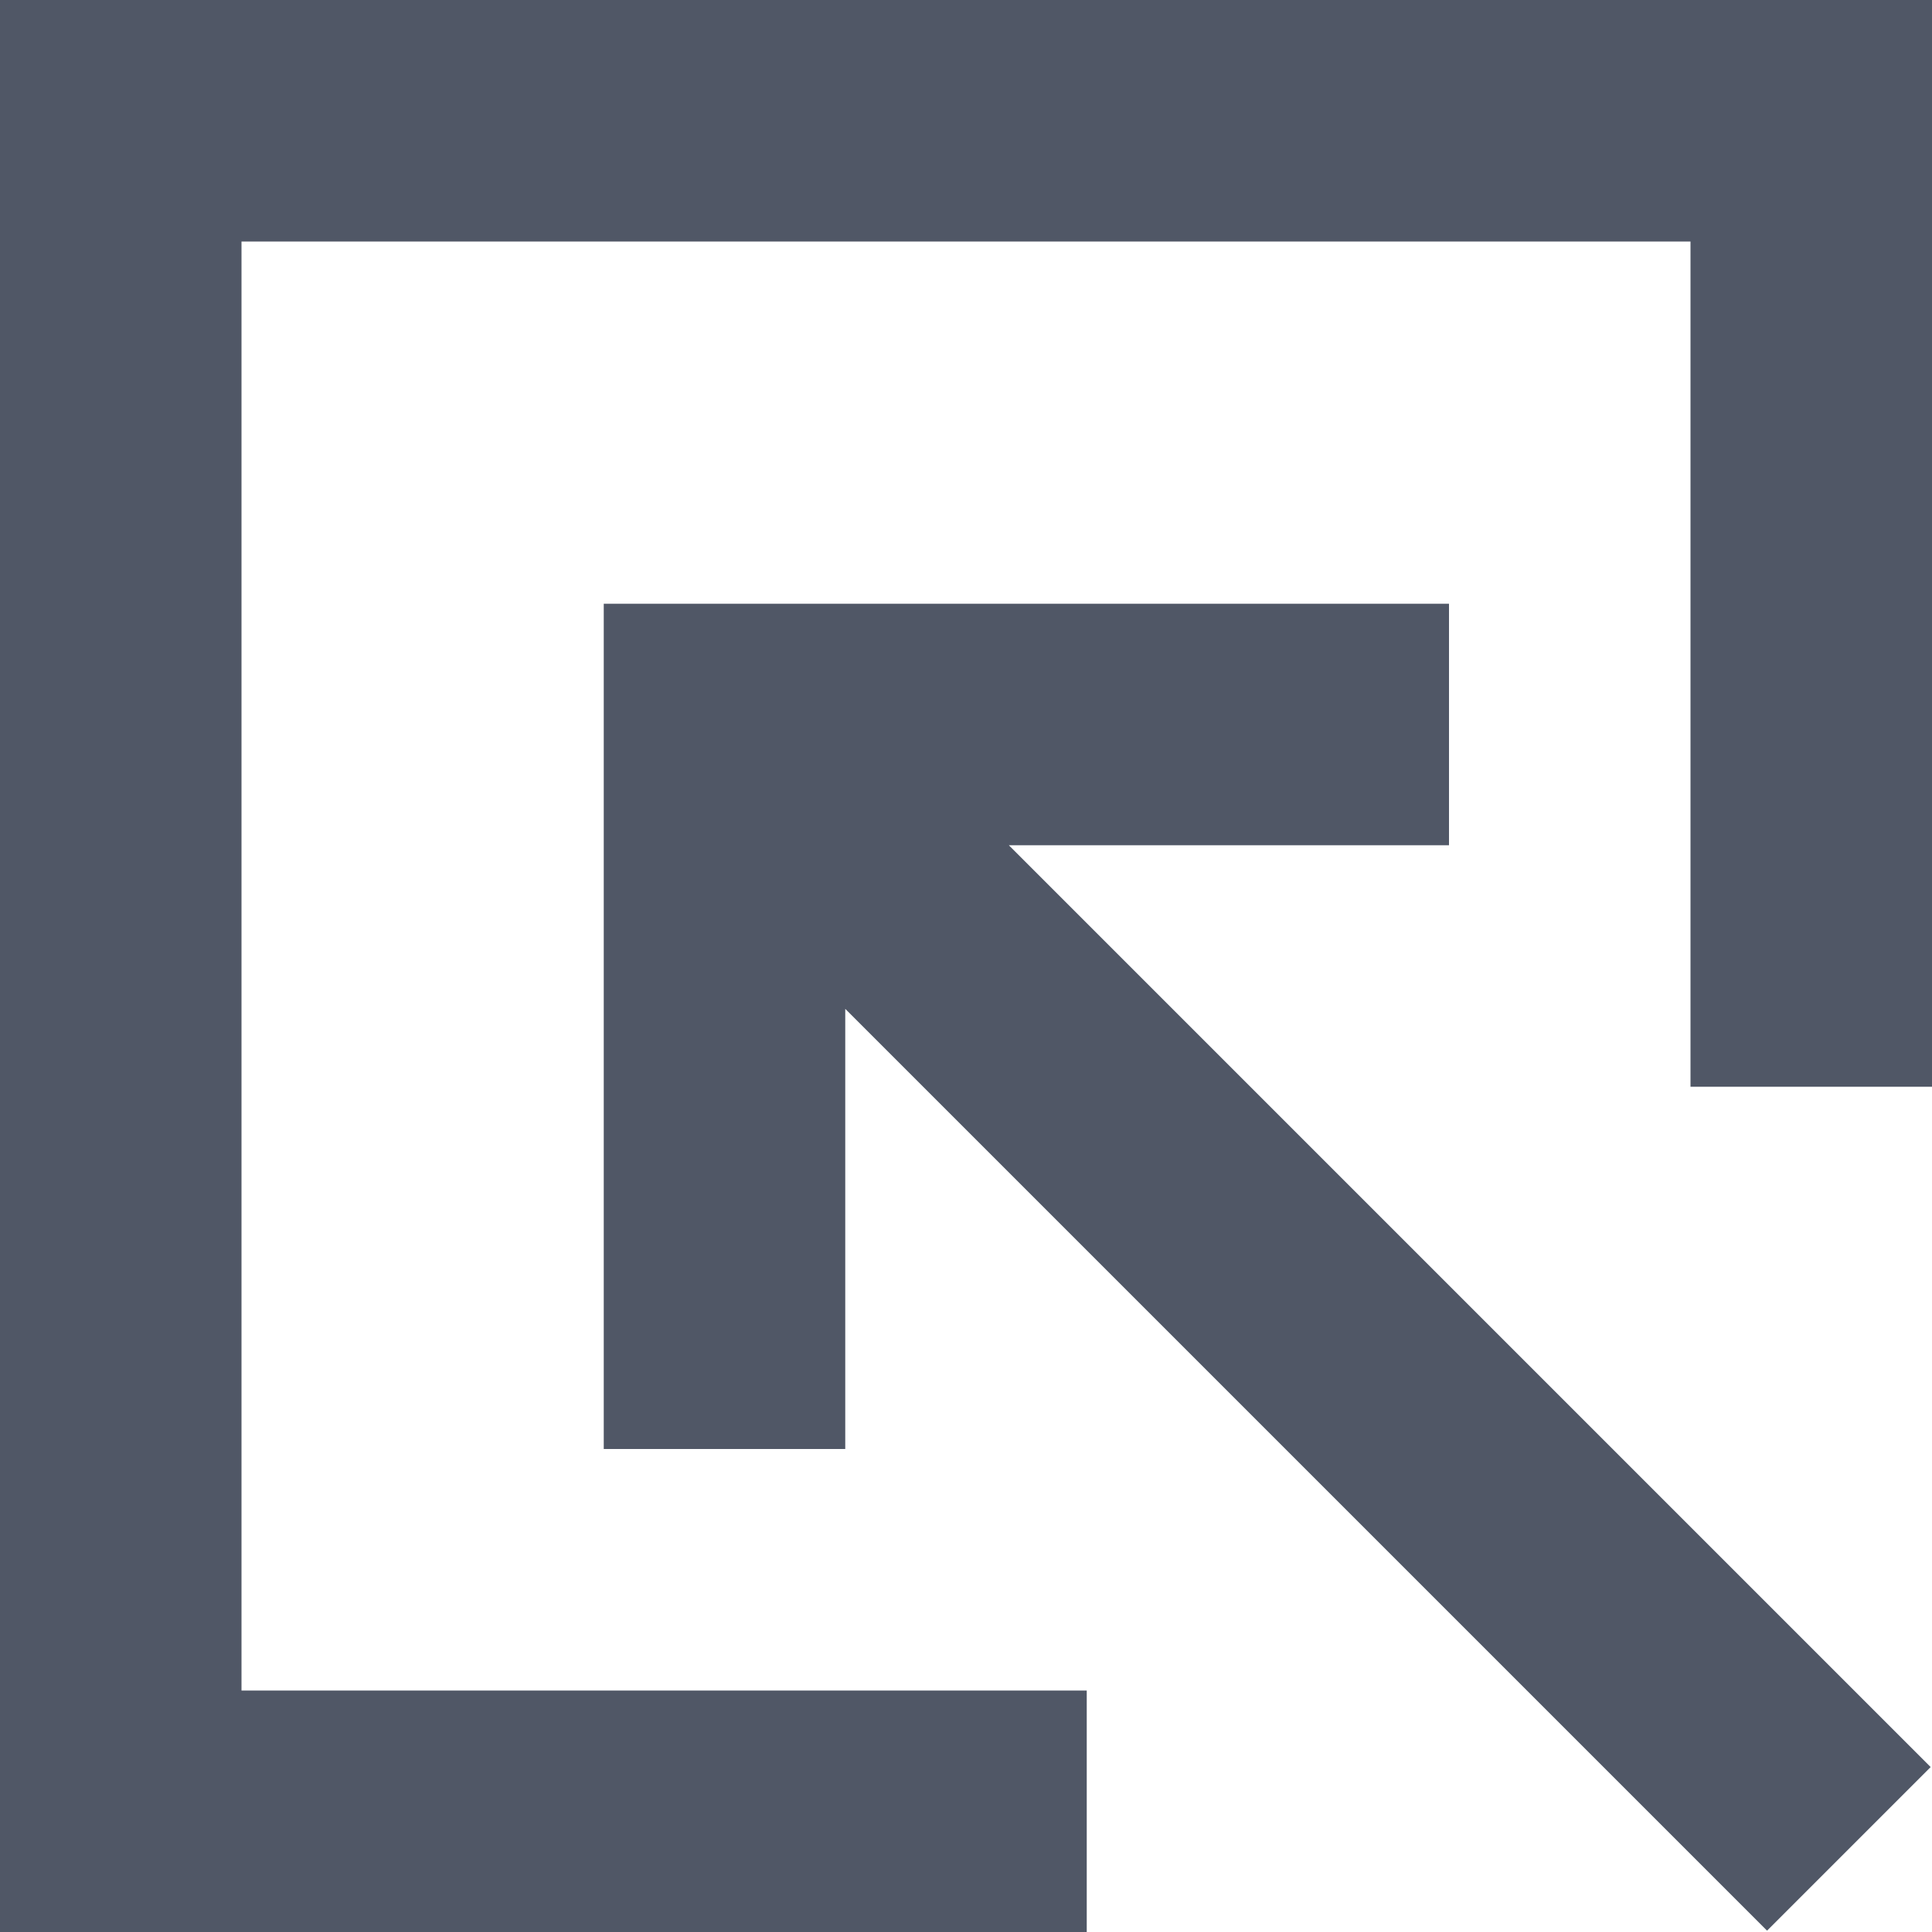 <?xml version="1.0" standalone="no"?><!DOCTYPE svg PUBLIC "-//W3C//DTD SVG 1.1//EN" "http://www.w3.org/Graphics/SVG/1.1/DTD/svg11.dtd"><svg class="icon" width="64px" height="64.00px" viewBox="0 0 1024 1024" version="1.1" xmlns="http://www.w3.org/2000/svg"><path fill="#505766" d="M0 128L0 0 1024 0l0 576-128 0L896 128l-768 0 0 768L576 896l0 128-576 0L0 128z m448 640l-128 0L320 320 768 320l0 128-233.28 0L1023.296 936.576l-86.72 86.72L448 534.72 448 768z" /></svg>